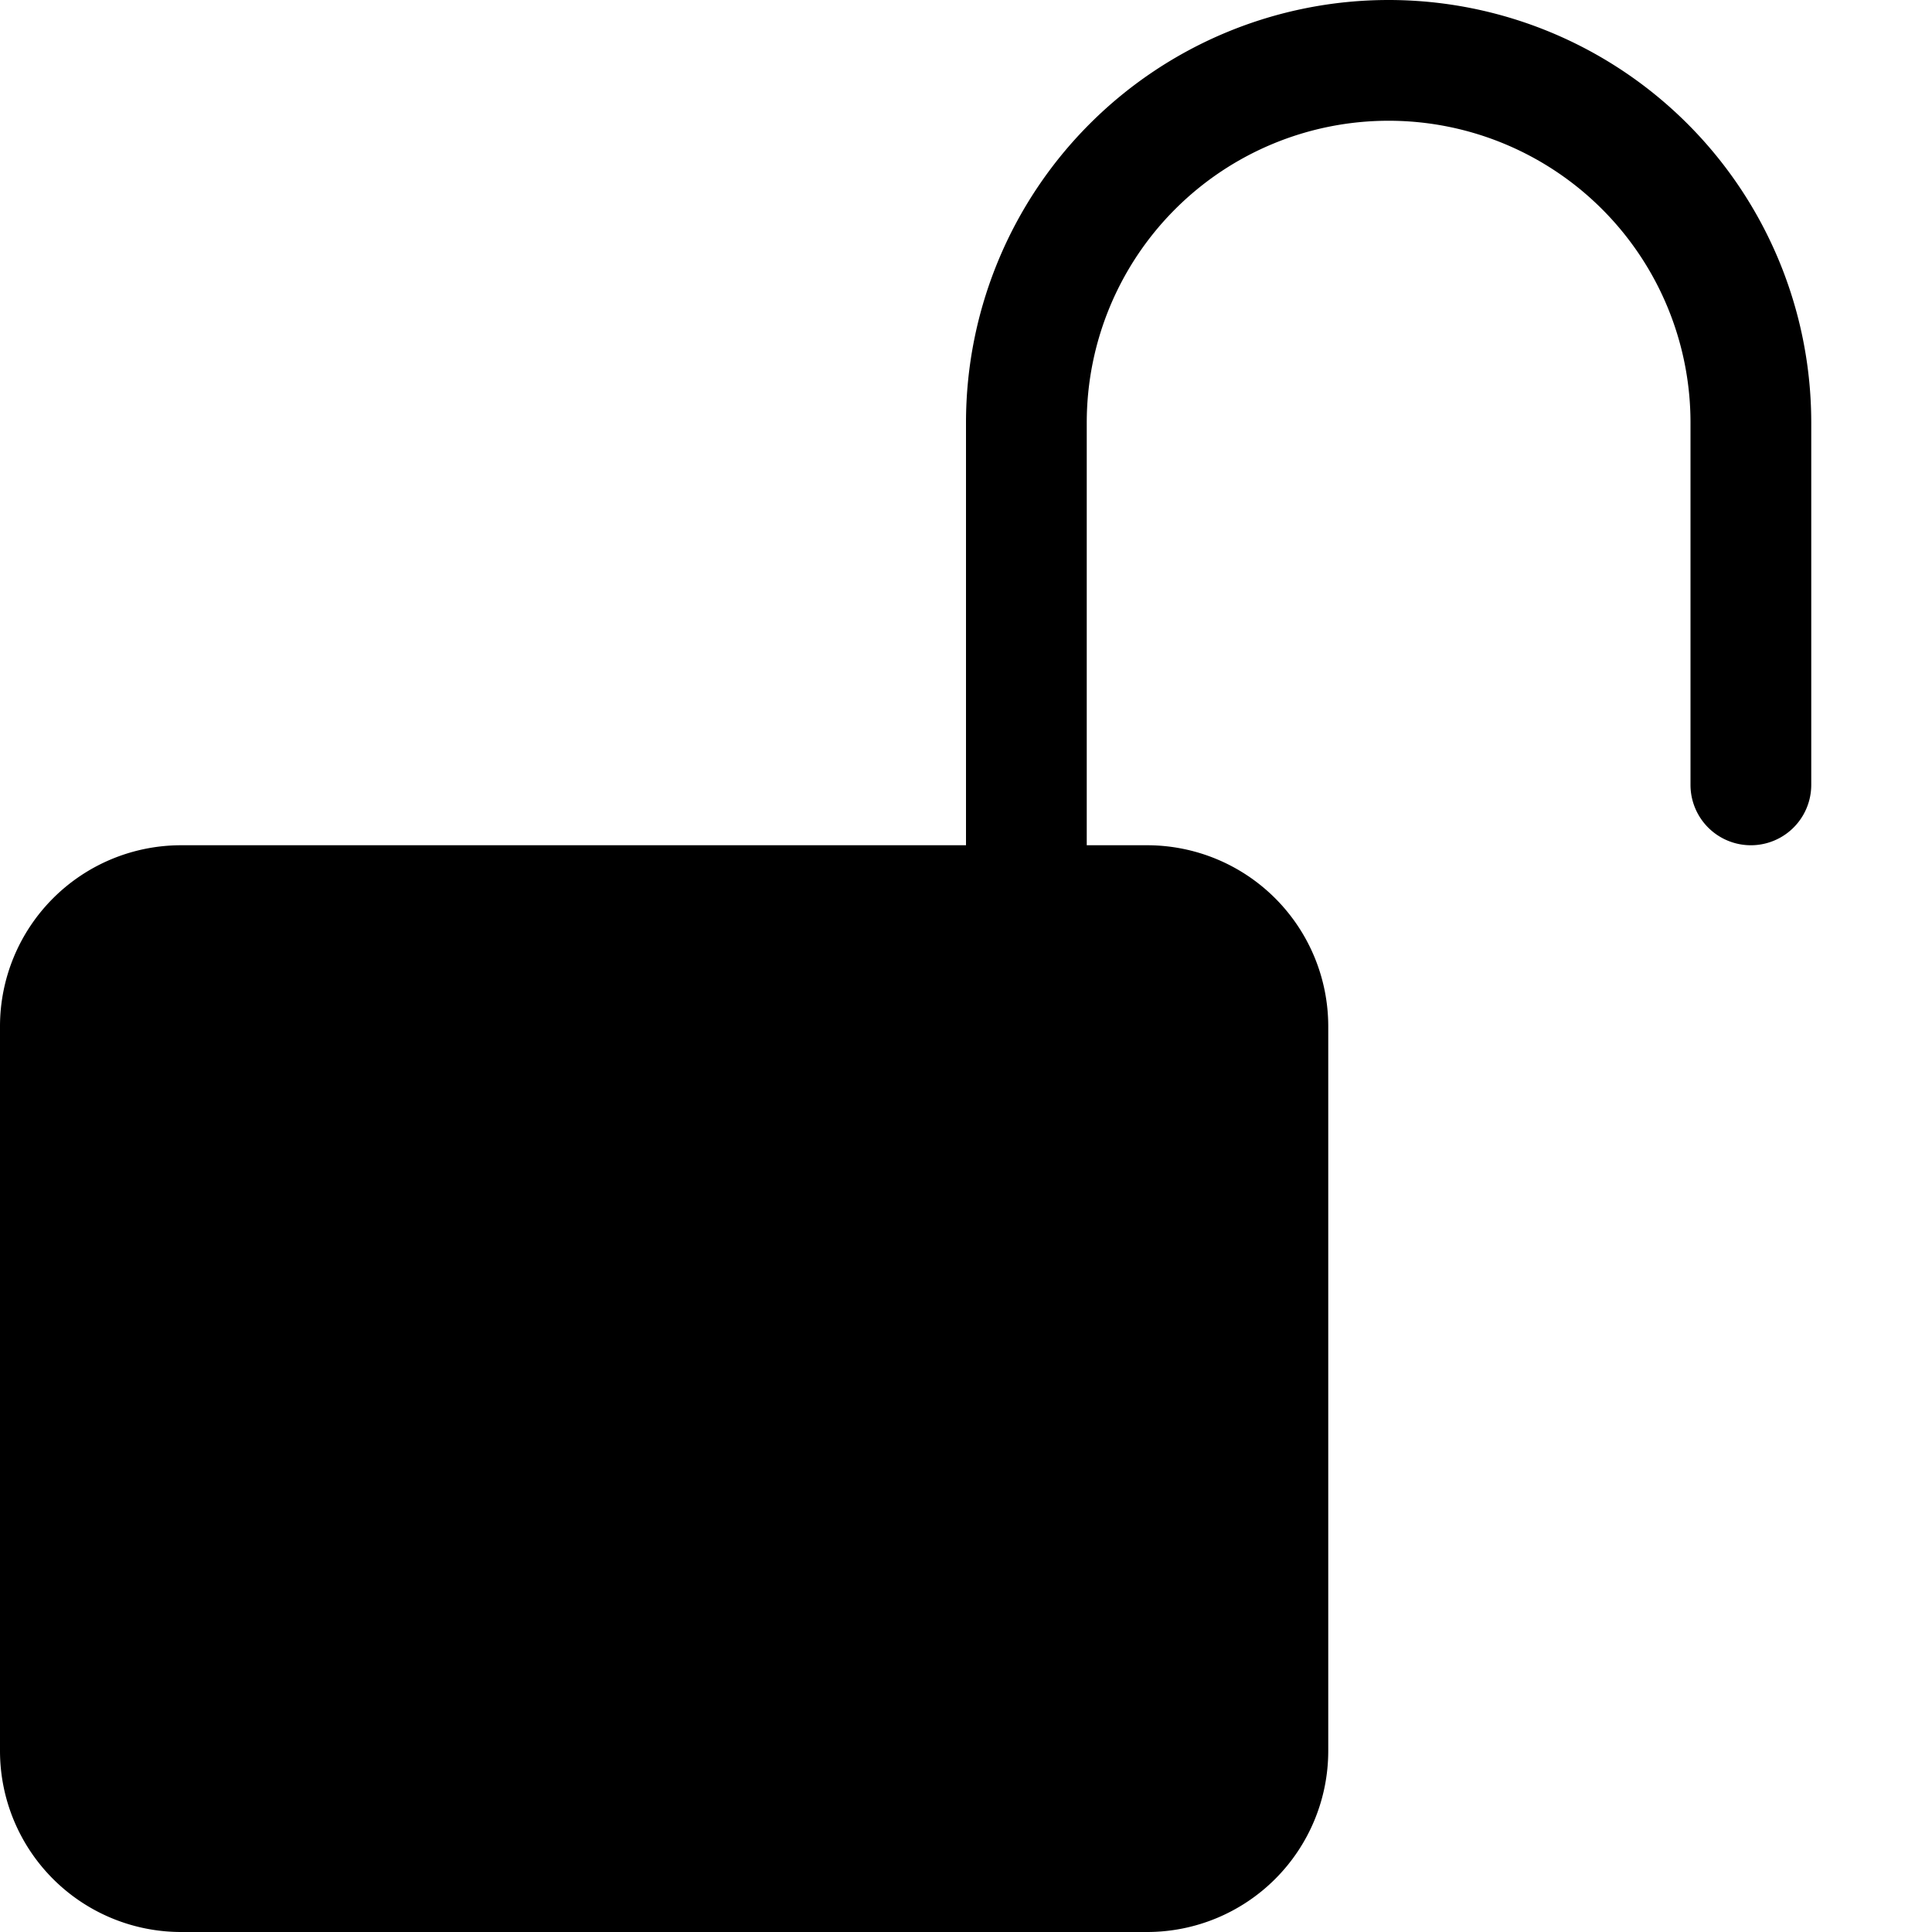 <svg id="Layer_1" data-name="Layer 1" xmlns="http://www.w3.org/2000/svg" width="16" height="16" viewBox="0 0 16 16"><g id="Unlock_-_24" data-name="Unlock - 24"><path d="M11.5,0A3.5,3.5,0,0,0,8,3.5V7H1.5A1.5,1.5,0,0,0,0,8.5v6A1.5,1.5,0,0,0,1.5,16h8A1.5,1.5,0,0,0,11,14.5v-6A1.5,1.5,0,0,0,9.5,7H9V3.5a2.5,2.5,0,0,1,5,0v3a.5.5,0,0,0,1,0v-3A3.5,3.5,0,0,0,11.5,0Z"/></g></svg>

